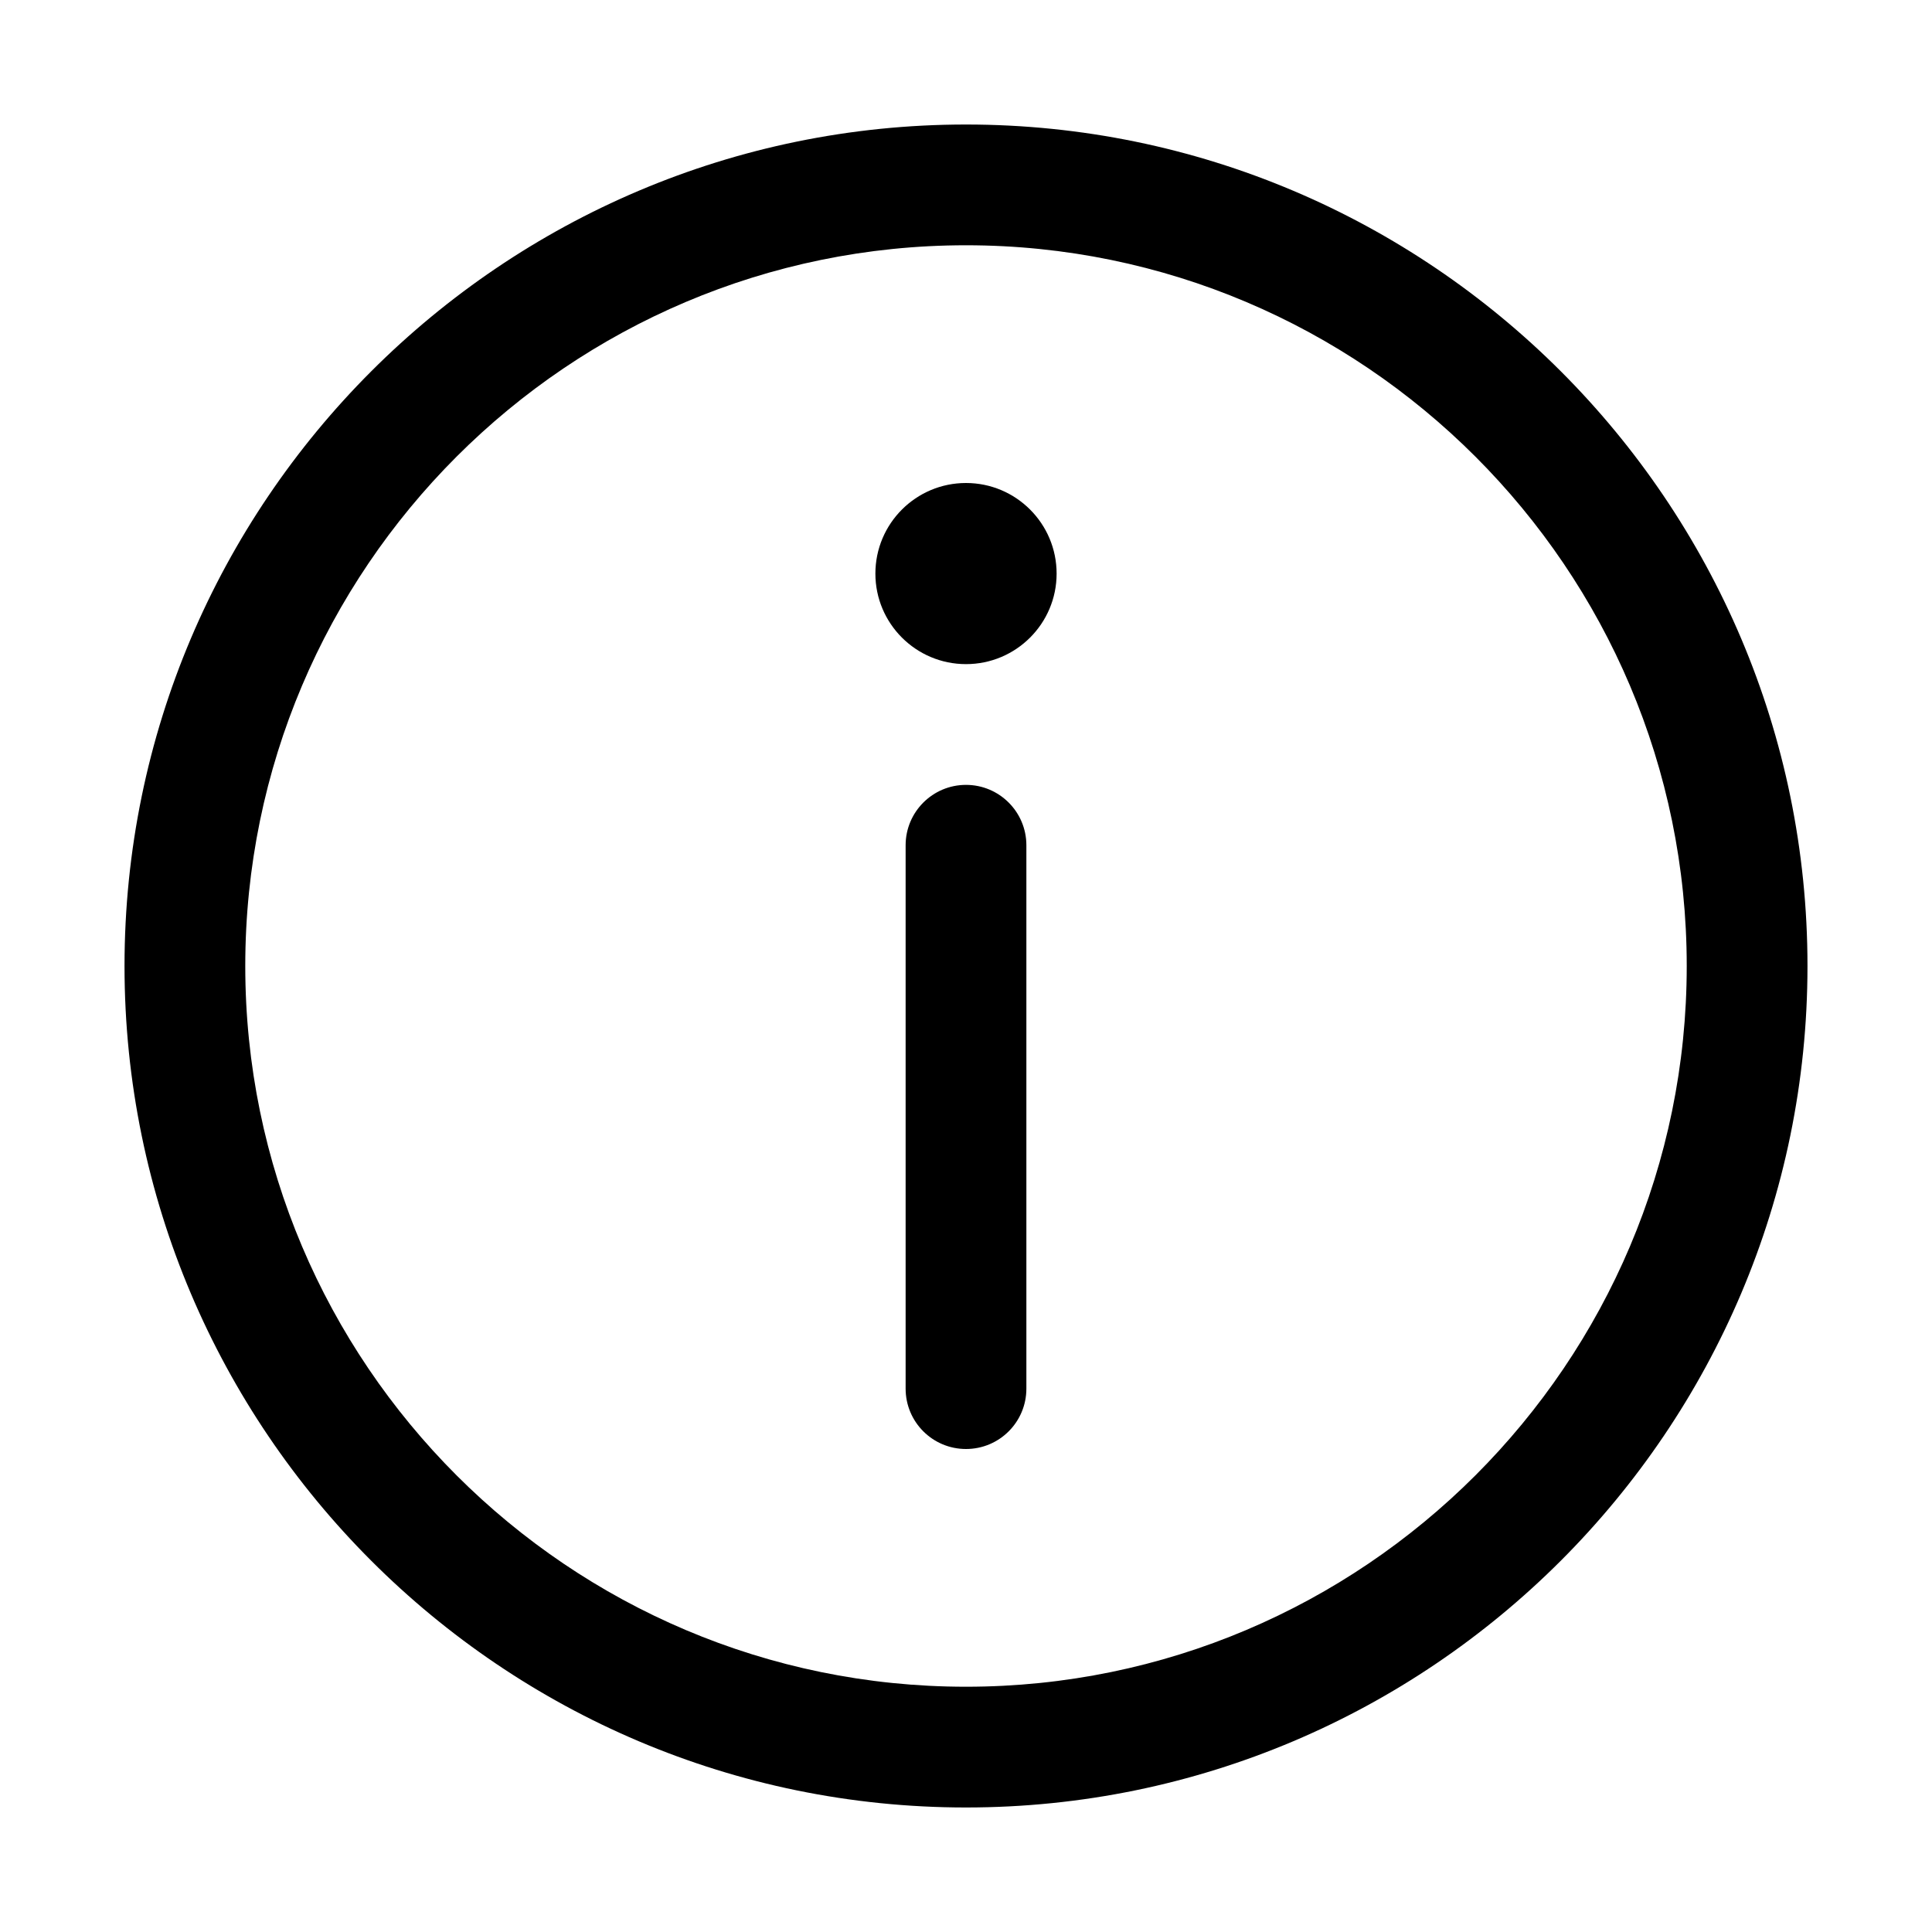 <svg width="20" height="20" viewBox="0 0 20 20" fill="currentColor" xmlns="http://www.w3.org/2000/svg">
<path d="M10 18.711C5.197 18.711 1.289 14.804 1.289 10C1.289 5.197 5.197 1.289 10 1.289C14.804 1.289 18.711 5.196 18.711 10C18.711 14.804 14.804 18.711 10 18.711ZM10 2.539C5.886 2.539 2.539 5.886 2.539 10C2.539 14.114 5.886 17.461 10 17.461C14.114 17.461 17.461 14.114 17.461 10C17.461 5.886 14.114 2.539 10 2.539Z" fill="currentColor" />
<path d="M9.062 5.938C9.062 6.455 9.482 6.875 10 6.875C10.518 6.875 10.938 6.455 10.938 5.938C10.938 5.42 10.518 5 10 5C9.482 5 9.062 5.42 9.062 5.938Z" fill="currentColor" />
<path d="M10 15C9.655 15 9.375 14.721 9.375 14.375V8.75C9.375 8.405 9.655 8.125 10 8.125C10.345 8.125 10.625 8.405 10.625 8.75V14.375C10.625 14.721 10.345 15 10 15Z" fill="currentColor" />
</svg>
